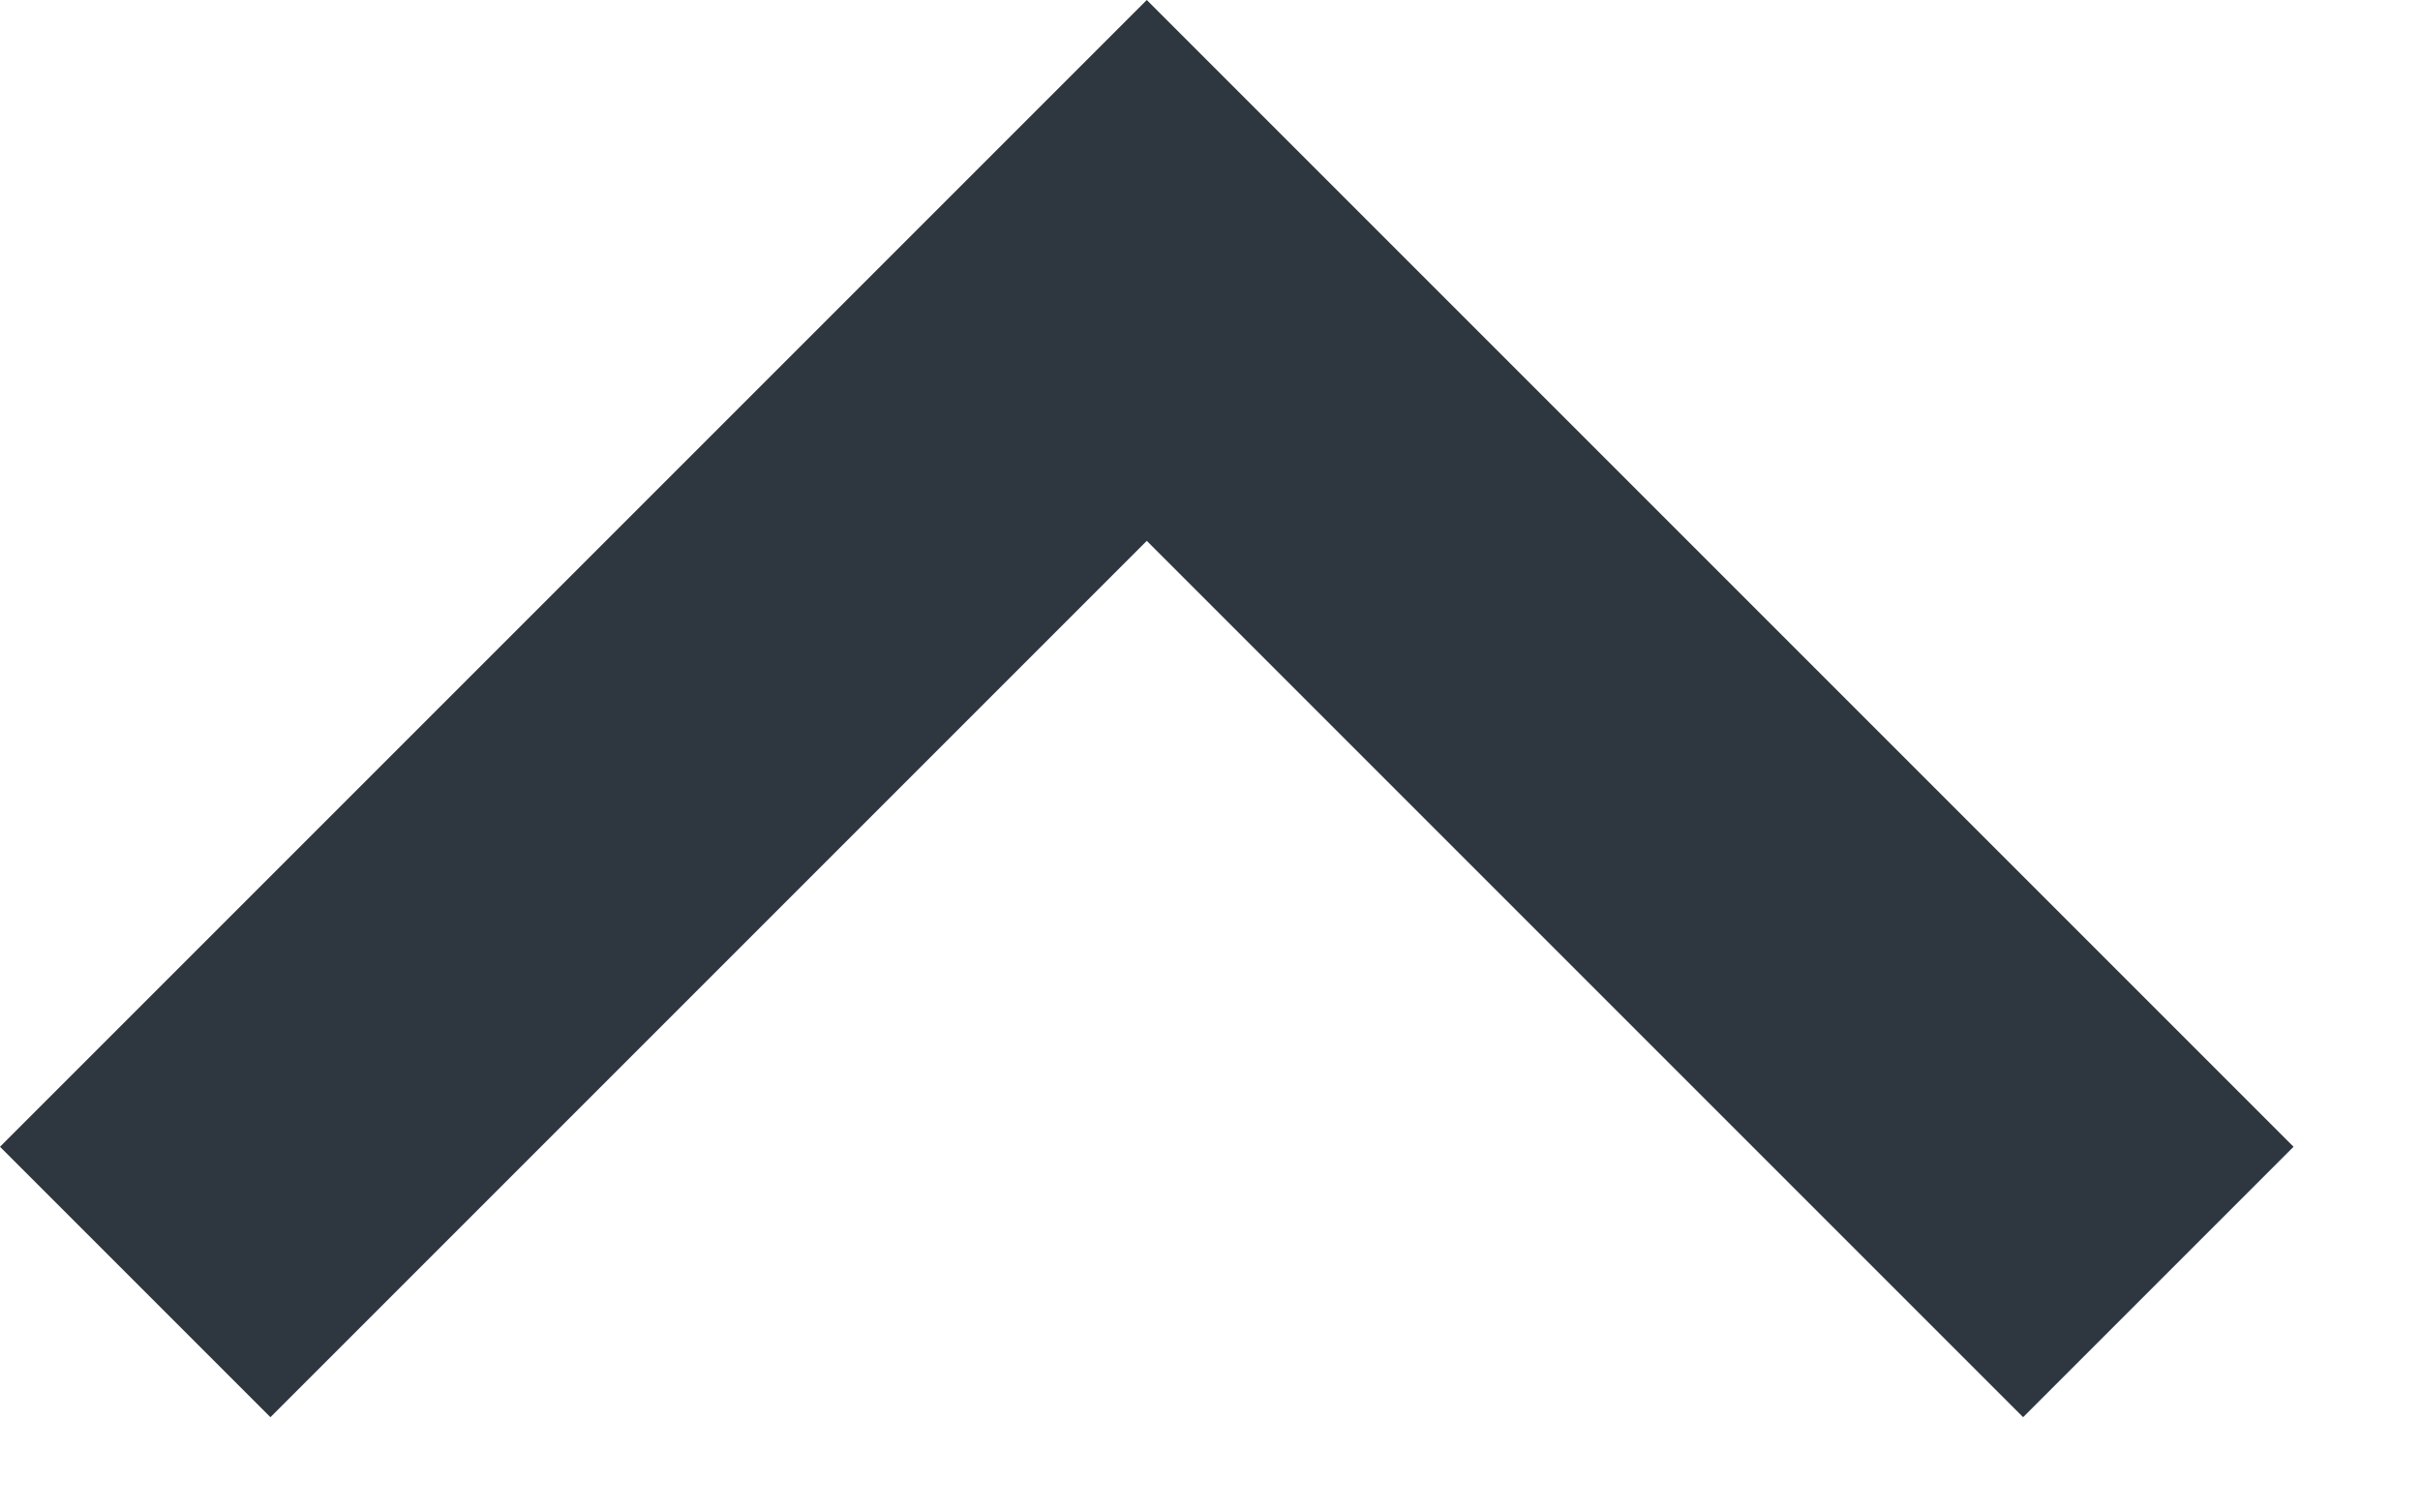 <svg width="16" height="10" viewBox="0 0 16 10" fill="none" xmlns="http://www.w3.org/2000/svg">
<path d="M2.13227e-08 7.582L1.788 9.37L7.582 3.576L13.376 9.37L15.164 7.582L7.582 0L2.13227e-08 7.582Z" fill="#2E363F"/>
</svg>
